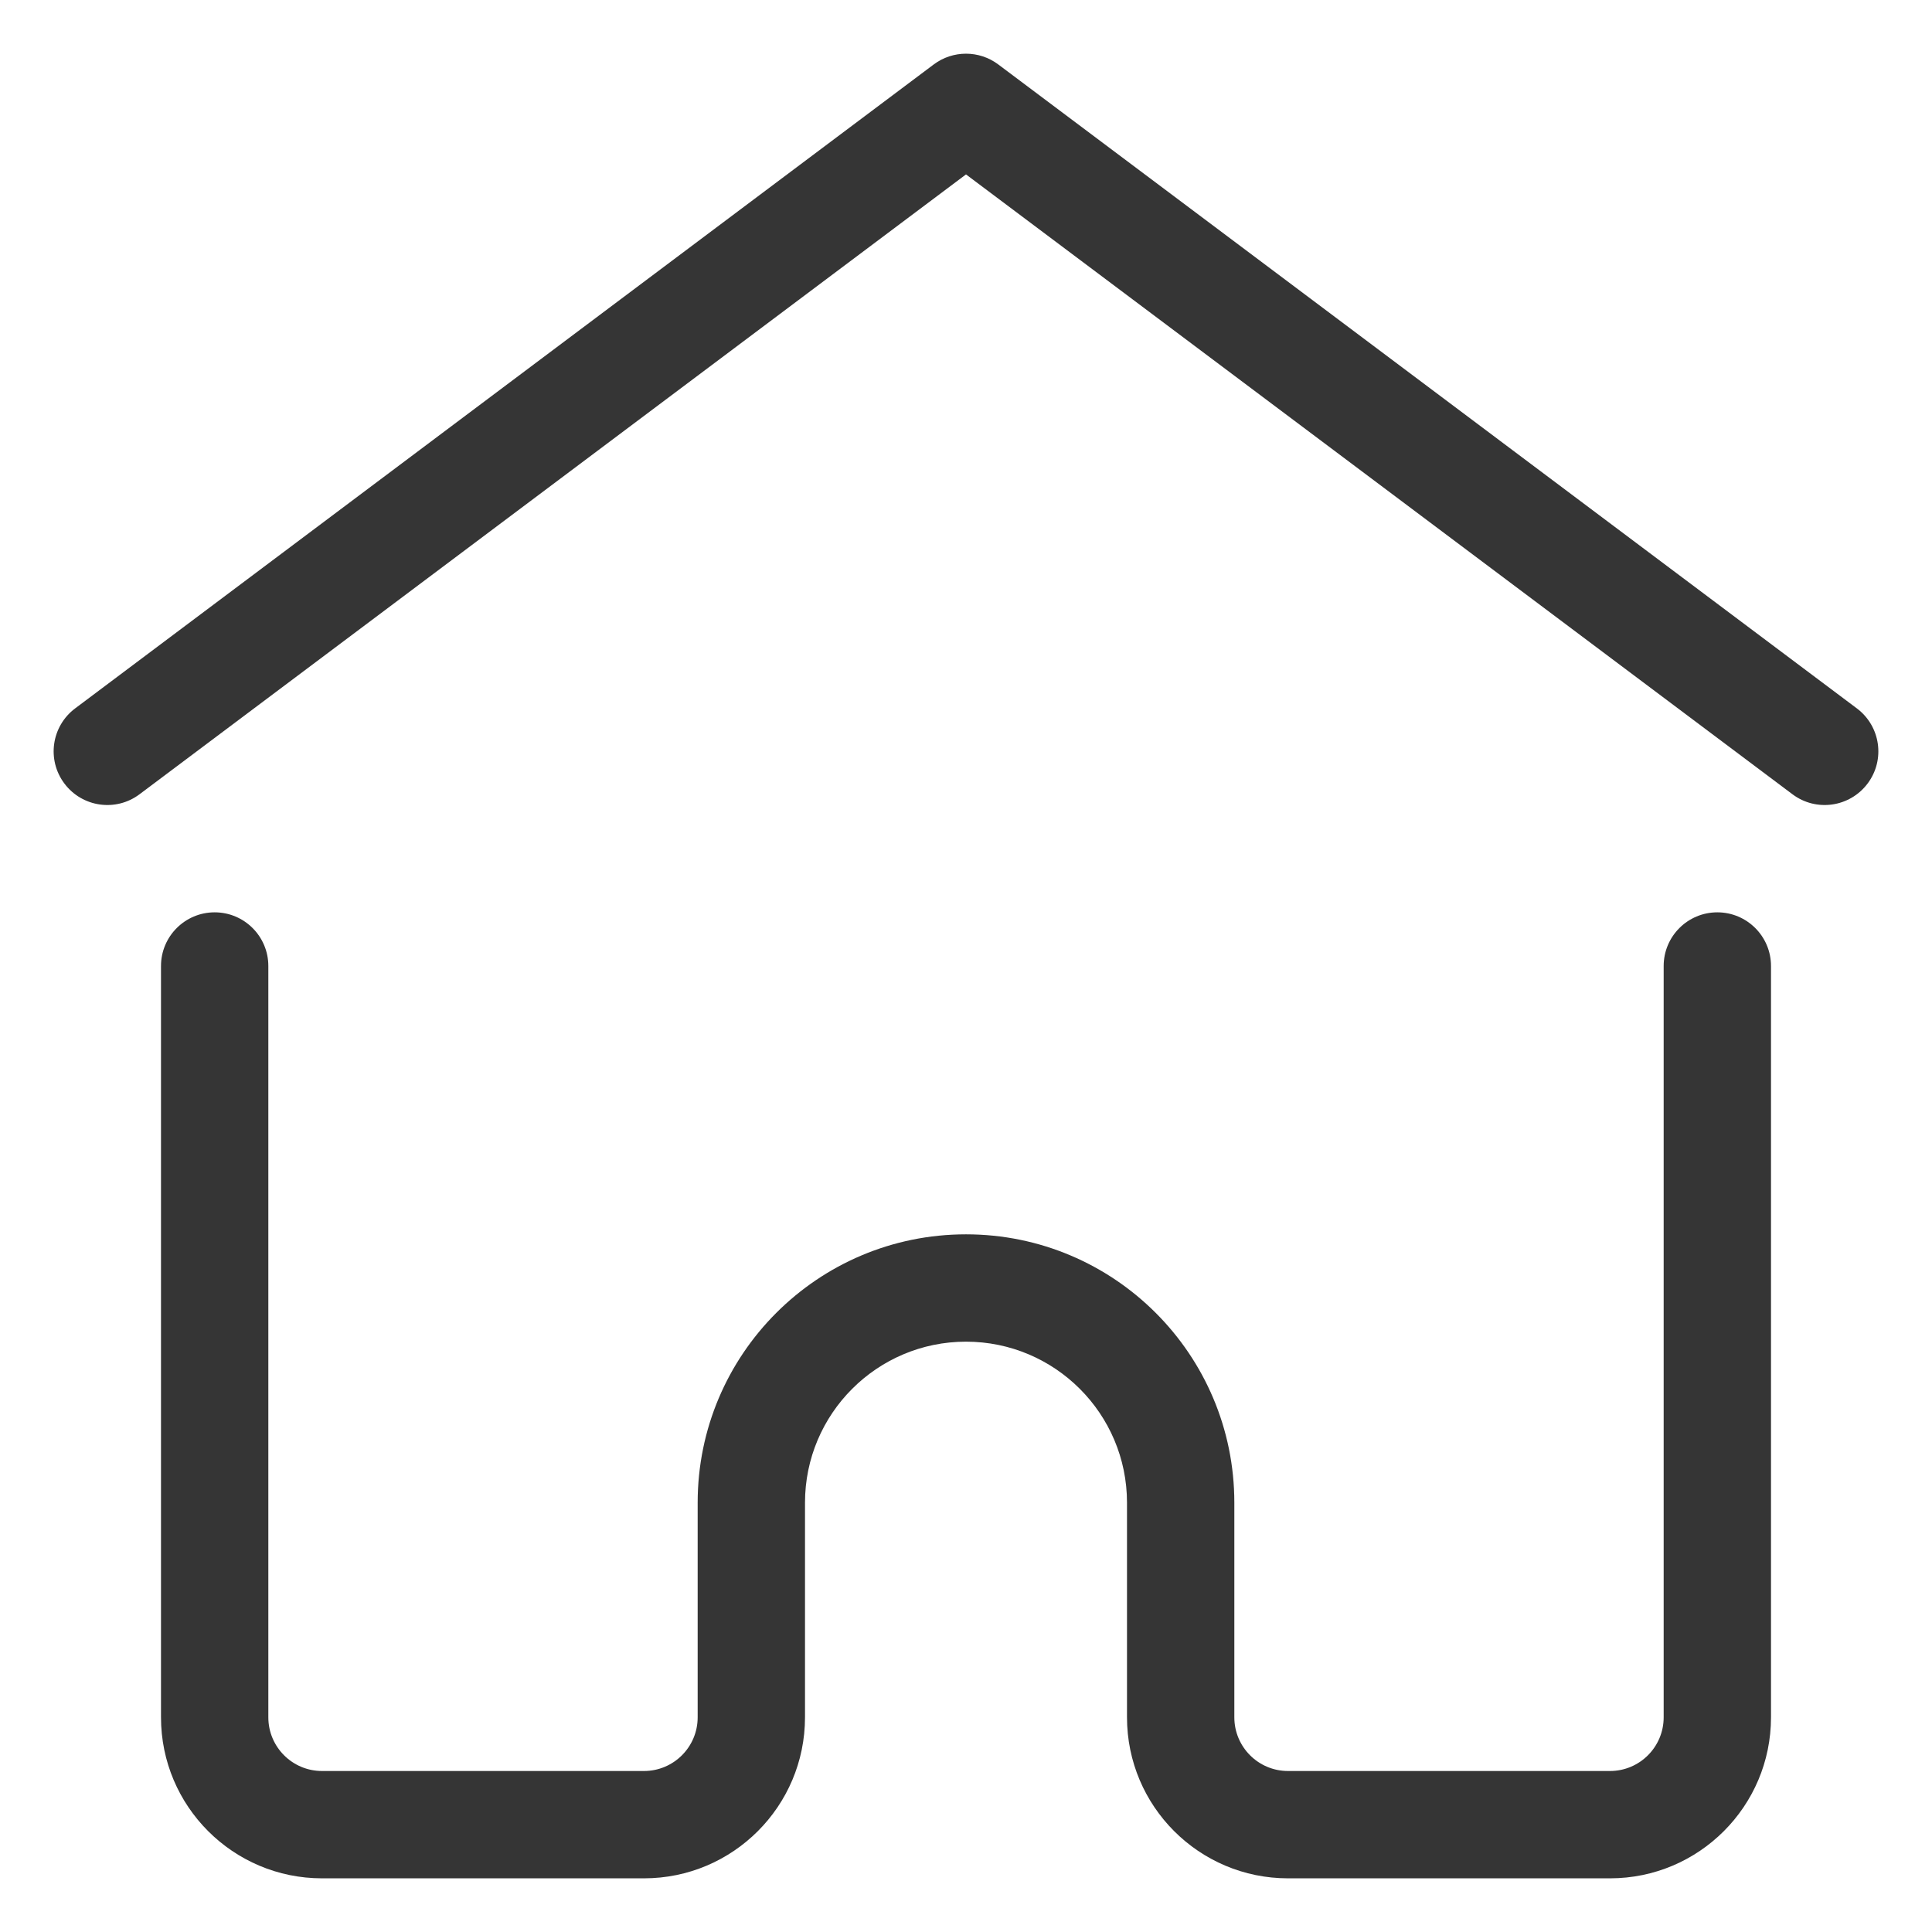 <?xml version="1.0" encoding="UTF-8"?>
<svg width="18px" height="18px" viewBox="0 0 18 18" version="1.1" xmlns="http://www.w3.org/2000/svg"
     xmlns:xlink="http://www.w3.org/1999/xlink">
    <!-- Generator: Sketch 51.1 (57501) - http://www.bohemiancoding.com/sketch -->
    <title>icon首页</title>
    <desc>Created with Sketch.</desc>
    <defs></defs>
    <g id="Symbols" stroke="none" stroke-width="1" fill="none" fill-rule="evenodd">
        <g id="icon/home" fill="#353535" fill-rule="nonzero">
            <g id="Group">
                <g id="icon首页" transform="translate(1, 1)">
                    <path d="M0.5,8 C0.5,7.724 0.724,7.5 1,7.5 C1.276,7.5 1.5,7.724 1.5,8 L1.5,15 C1.5,15.276 1.724,15.5 2,15.5 L5,15.5 C5.276,15.5 5.5,15.276 5.5,15 L5.5,13 C5.5,11.619 6.619,10.5 8,10.5 C9.381,10.5 10.5,11.619 10.5,13 L10.5,15 C10.5,15.276 10.724,15.5 11,15.5 L14,15.5 C14.276,15.5 14.5,15.276 14.5,15 L14.5,8 C14.5,7.724 14.724,7.5 15,7.5 C15.276,7.5 15.5,7.724 15.5,8 L15.5,15 C15.5,15.828 14.828,16.5 14,16.5 L11,16.5 C10.172,16.5 9.5,15.828 9.5,15 L9.5,13 C9.5,12.172 8.828,11.5 8,11.5 C7.172,11.5 6.5,12.172 6.5,13 L6.5,15 C6.5,15.828 5.828,16.5 5,16.5 L2,16.5 C1.172,16.5 0.5,15.828 0.5,15 L0.5,8 Z"
                          id="Path-2"></path>
                    <path d="M8,0.625 L0.3,6.4 C0.079,6.566 -0.234,6.521 -0.4,6.3 C-0.566,6.079 -0.521,5.766 -0.3,5.6 L7.7,-0.4 C7.878,-0.533 8.122,-0.533 8.3,-0.4 L16.3,5.6 C16.521,5.766 16.566,6.079 16.4,6.3 C16.234,6.521 15.921,6.566 15.7,6.4 L8,0.625 Z"
                          id="Path-3"></path>
                </g>
            </g>
        </g>
    </g>
</svg>